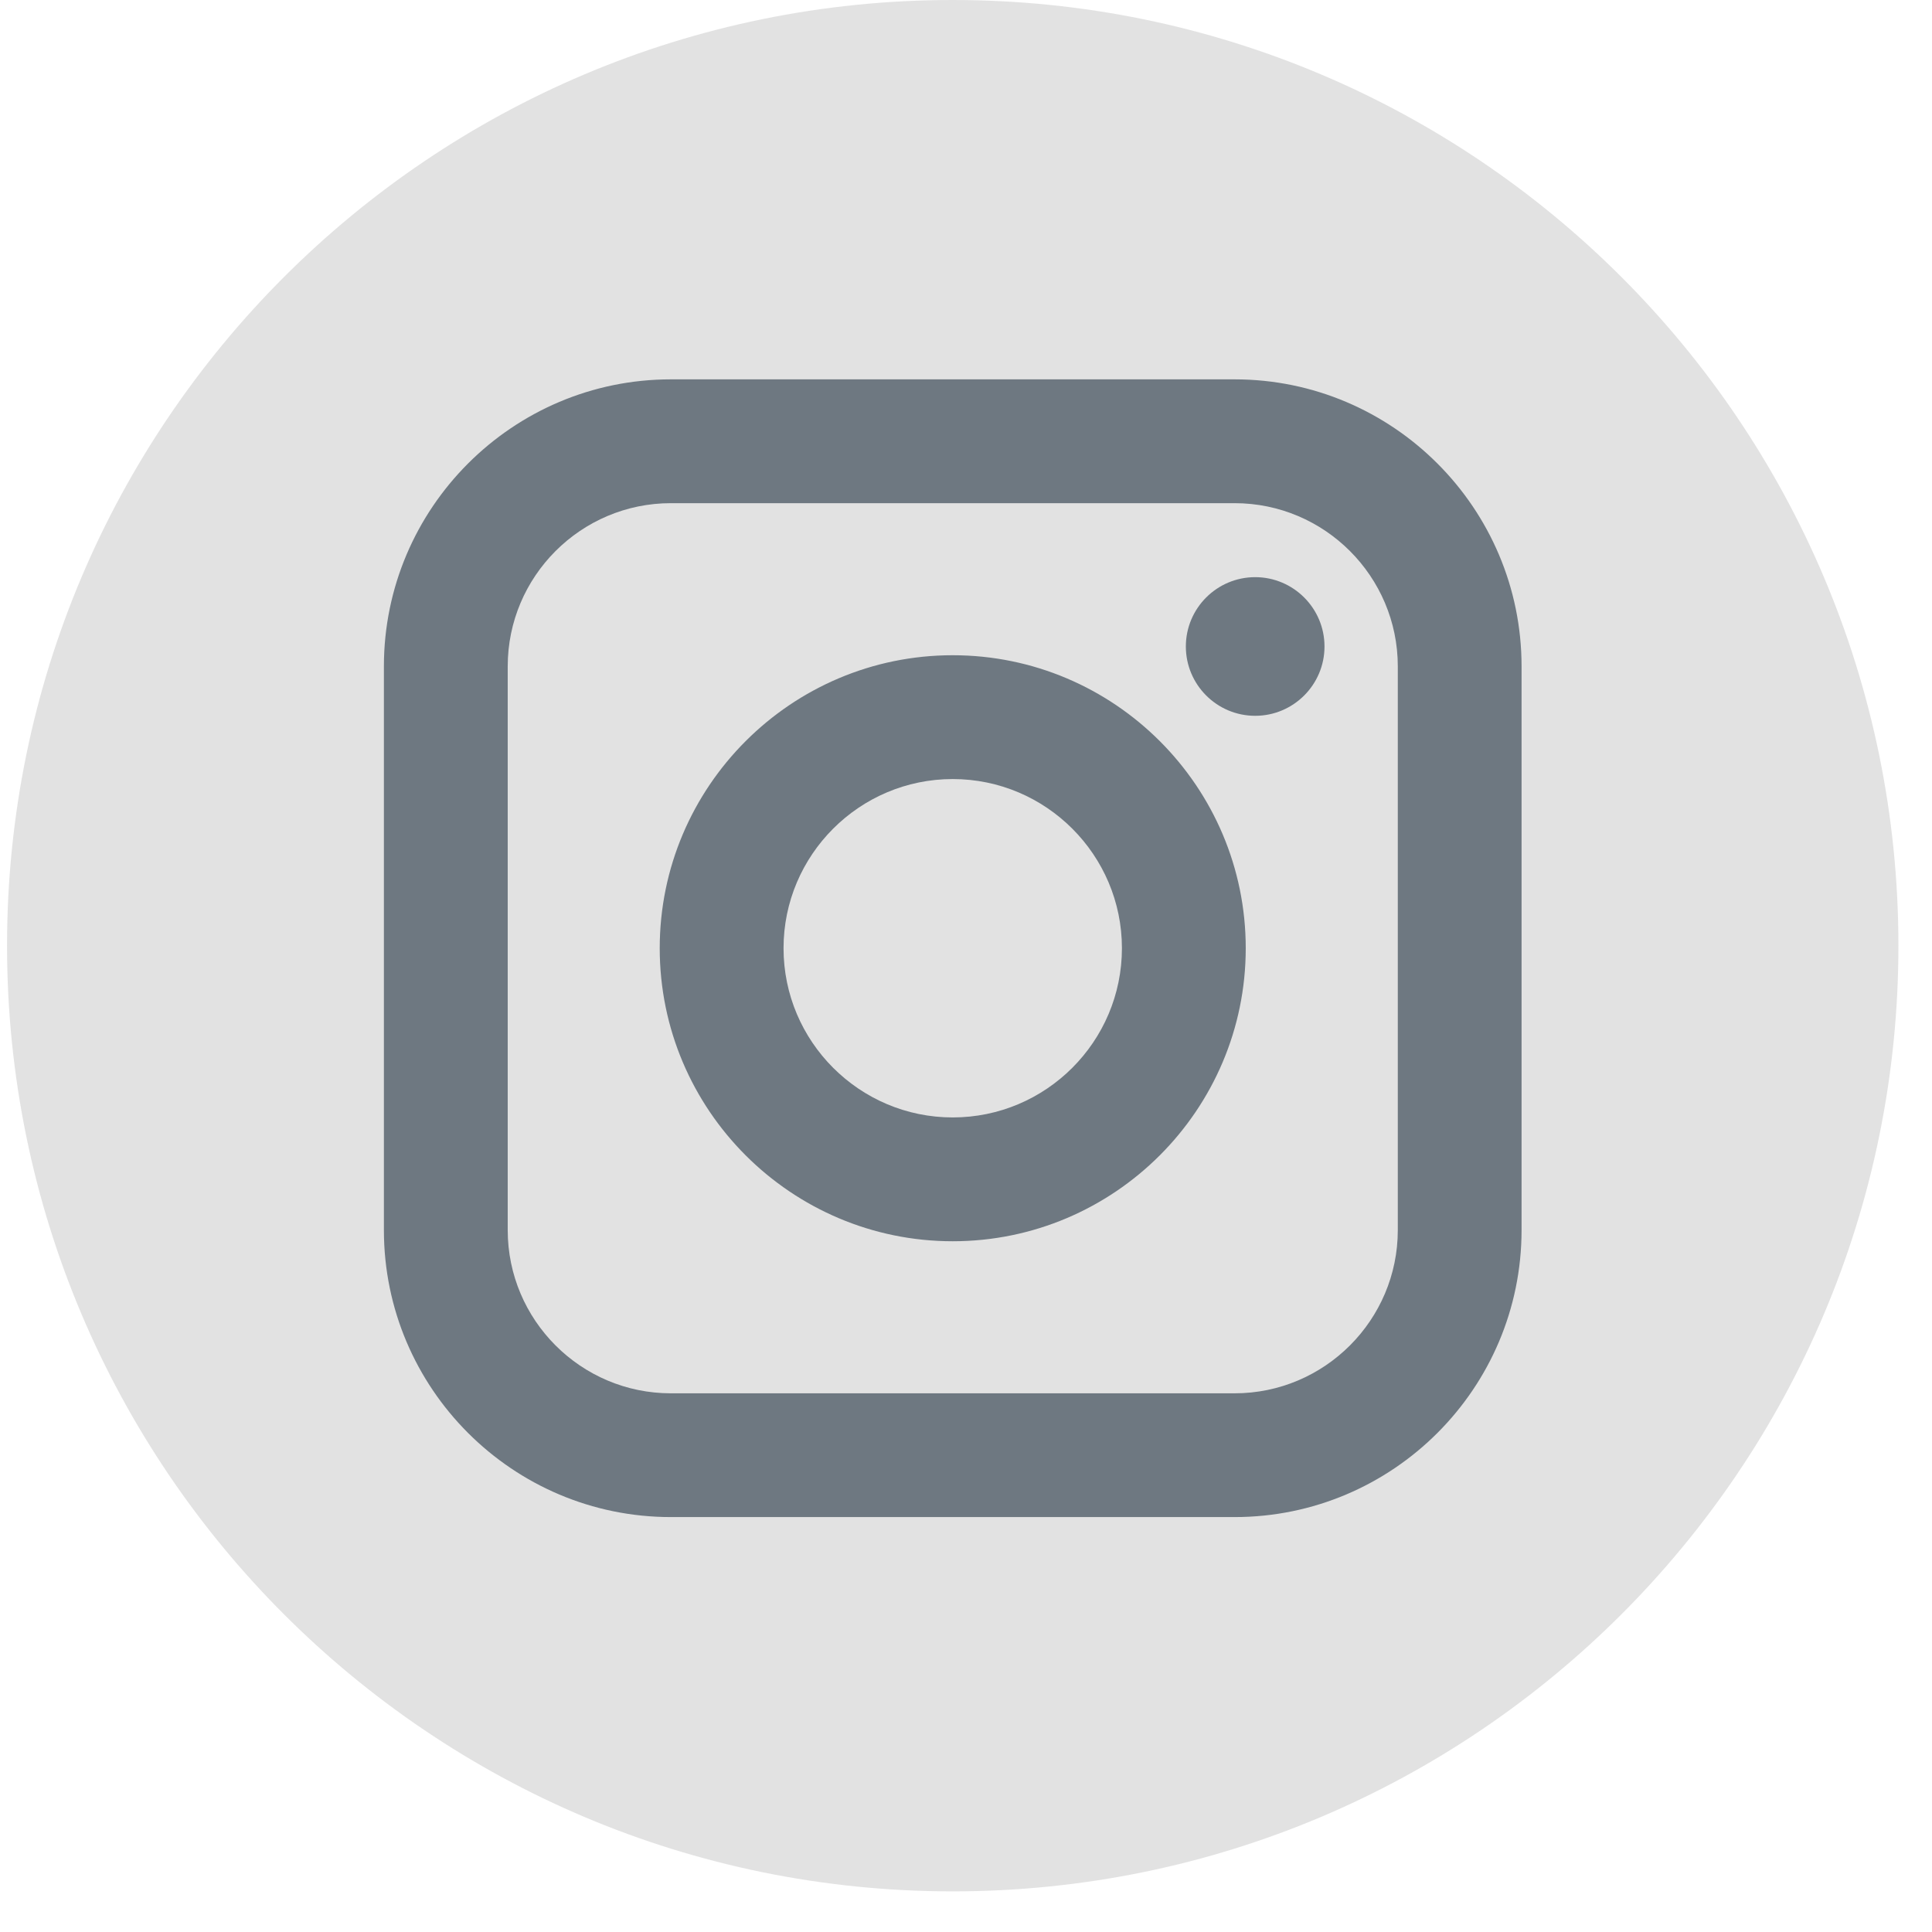 <?xml version="1.0" encoding="UTF-8"?> <svg xmlns="http://www.w3.org/2000/svg" xmlns:xlink="http://www.w3.org/1999/xlink" width="34px" height="34px" viewBox="0 0 34 34"><!-- Generator: Sketch 52.6 (67491) - http://www.bohemiancoding.com/sketch --><title>Group</title><desc>Created with Sketch.</desc><defs><linearGradient x1="29.297%" y1="30.758%" x2="82.845%" y2="76.467%" id="linearGradient-1"><stop stop-color="#41A5DC" offset="0%"></stop><stop stop-color="#5EBDF2" offset="100%"></stop></linearGradient></defs><g id="Symbols" stroke="none" stroke-width="1" fill="none" fill-rule="evenodd"><g id="Footer-desktop-Des" transform="translate(-269, -428)"><g id="Footer-desktop"><g id="Group"><g transform="translate(269.124, 428)"><g id="Group-2"><circle id="Oval" fill="#6E7881" cx="18" cy="17" r="15"></circle><g id="Social-Media-/-Small-/-Dark-/-Instagram" fill="#E2E2E2" fill-rule="nonzero"><g id="Social-Media-/-Small-/-Dark-/-Instagram-2"><g id="Social-Media-/-Small-/-Dark-/-Instagram" transform="translate(0, -0)"><path d="M21.603,8.855 L11.682,8.855 C10.099,8.855 8.811,10.144 8.811,11.727 L8.811,21.648 C8.811,23.231 10.099,24.52 11.682,24.52 L21.603,24.52 C23.186,24.52 24.475,23.231 24.475,21.648 L24.475,11.727 C24.475,10.144 23.186,8.855 21.603,8.855 Z M16.642,21.844 C13.799,21.844 11.486,19.531 11.486,16.687 C11.486,13.844 13.799,11.531 16.642,11.531 C19.486,11.531 21.799,13.844 21.799,16.687 C21.799,19.53 19.486,21.844 16.642,21.844 Z M21.965,12.597 C21.292,12.597 20.745,12.05 20.745,11.377 C20.745,10.704 21.292,10.157 21.965,10.157 C22.638,10.157 23.185,10.704 23.185,11.377 C23.185,12.05 22.638,12.597 21.965,12.597 Z" id="Shape"></path><path d="M16.642,13.71 C15.001,13.71 13.665,15.046 13.665,16.687 C13.665,18.329 15.001,19.665 16.642,19.665 C18.284,19.665 19.62,18.329 19.62,16.687 C19.62,15.046 18.284,13.71 16.642,13.71 Z" id="Shape"></path><path d="M16.642,0 C7.451,0 0,7.451 0,16.642 C0,25.833 7.451,33.285 16.642,33.285 C25.833,33.285 33.285,25.833 33.285,16.642 C33.285,7.451 25.833,0 16.642,0 Z M26.653,21.648 C26.653,24.433 24.388,26.698 21.603,26.698 L11.682,26.698 C8.897,26.698 6.632,24.433 6.632,21.648 L6.632,11.727 C6.632,8.942 8.897,6.676 11.682,6.676 L21.603,6.676 C24.388,6.676 26.653,8.942 26.653,11.727 L26.653,21.648 Z" id="Shape"></path></g></g></g></g></g></g></g></g></g></svg> 